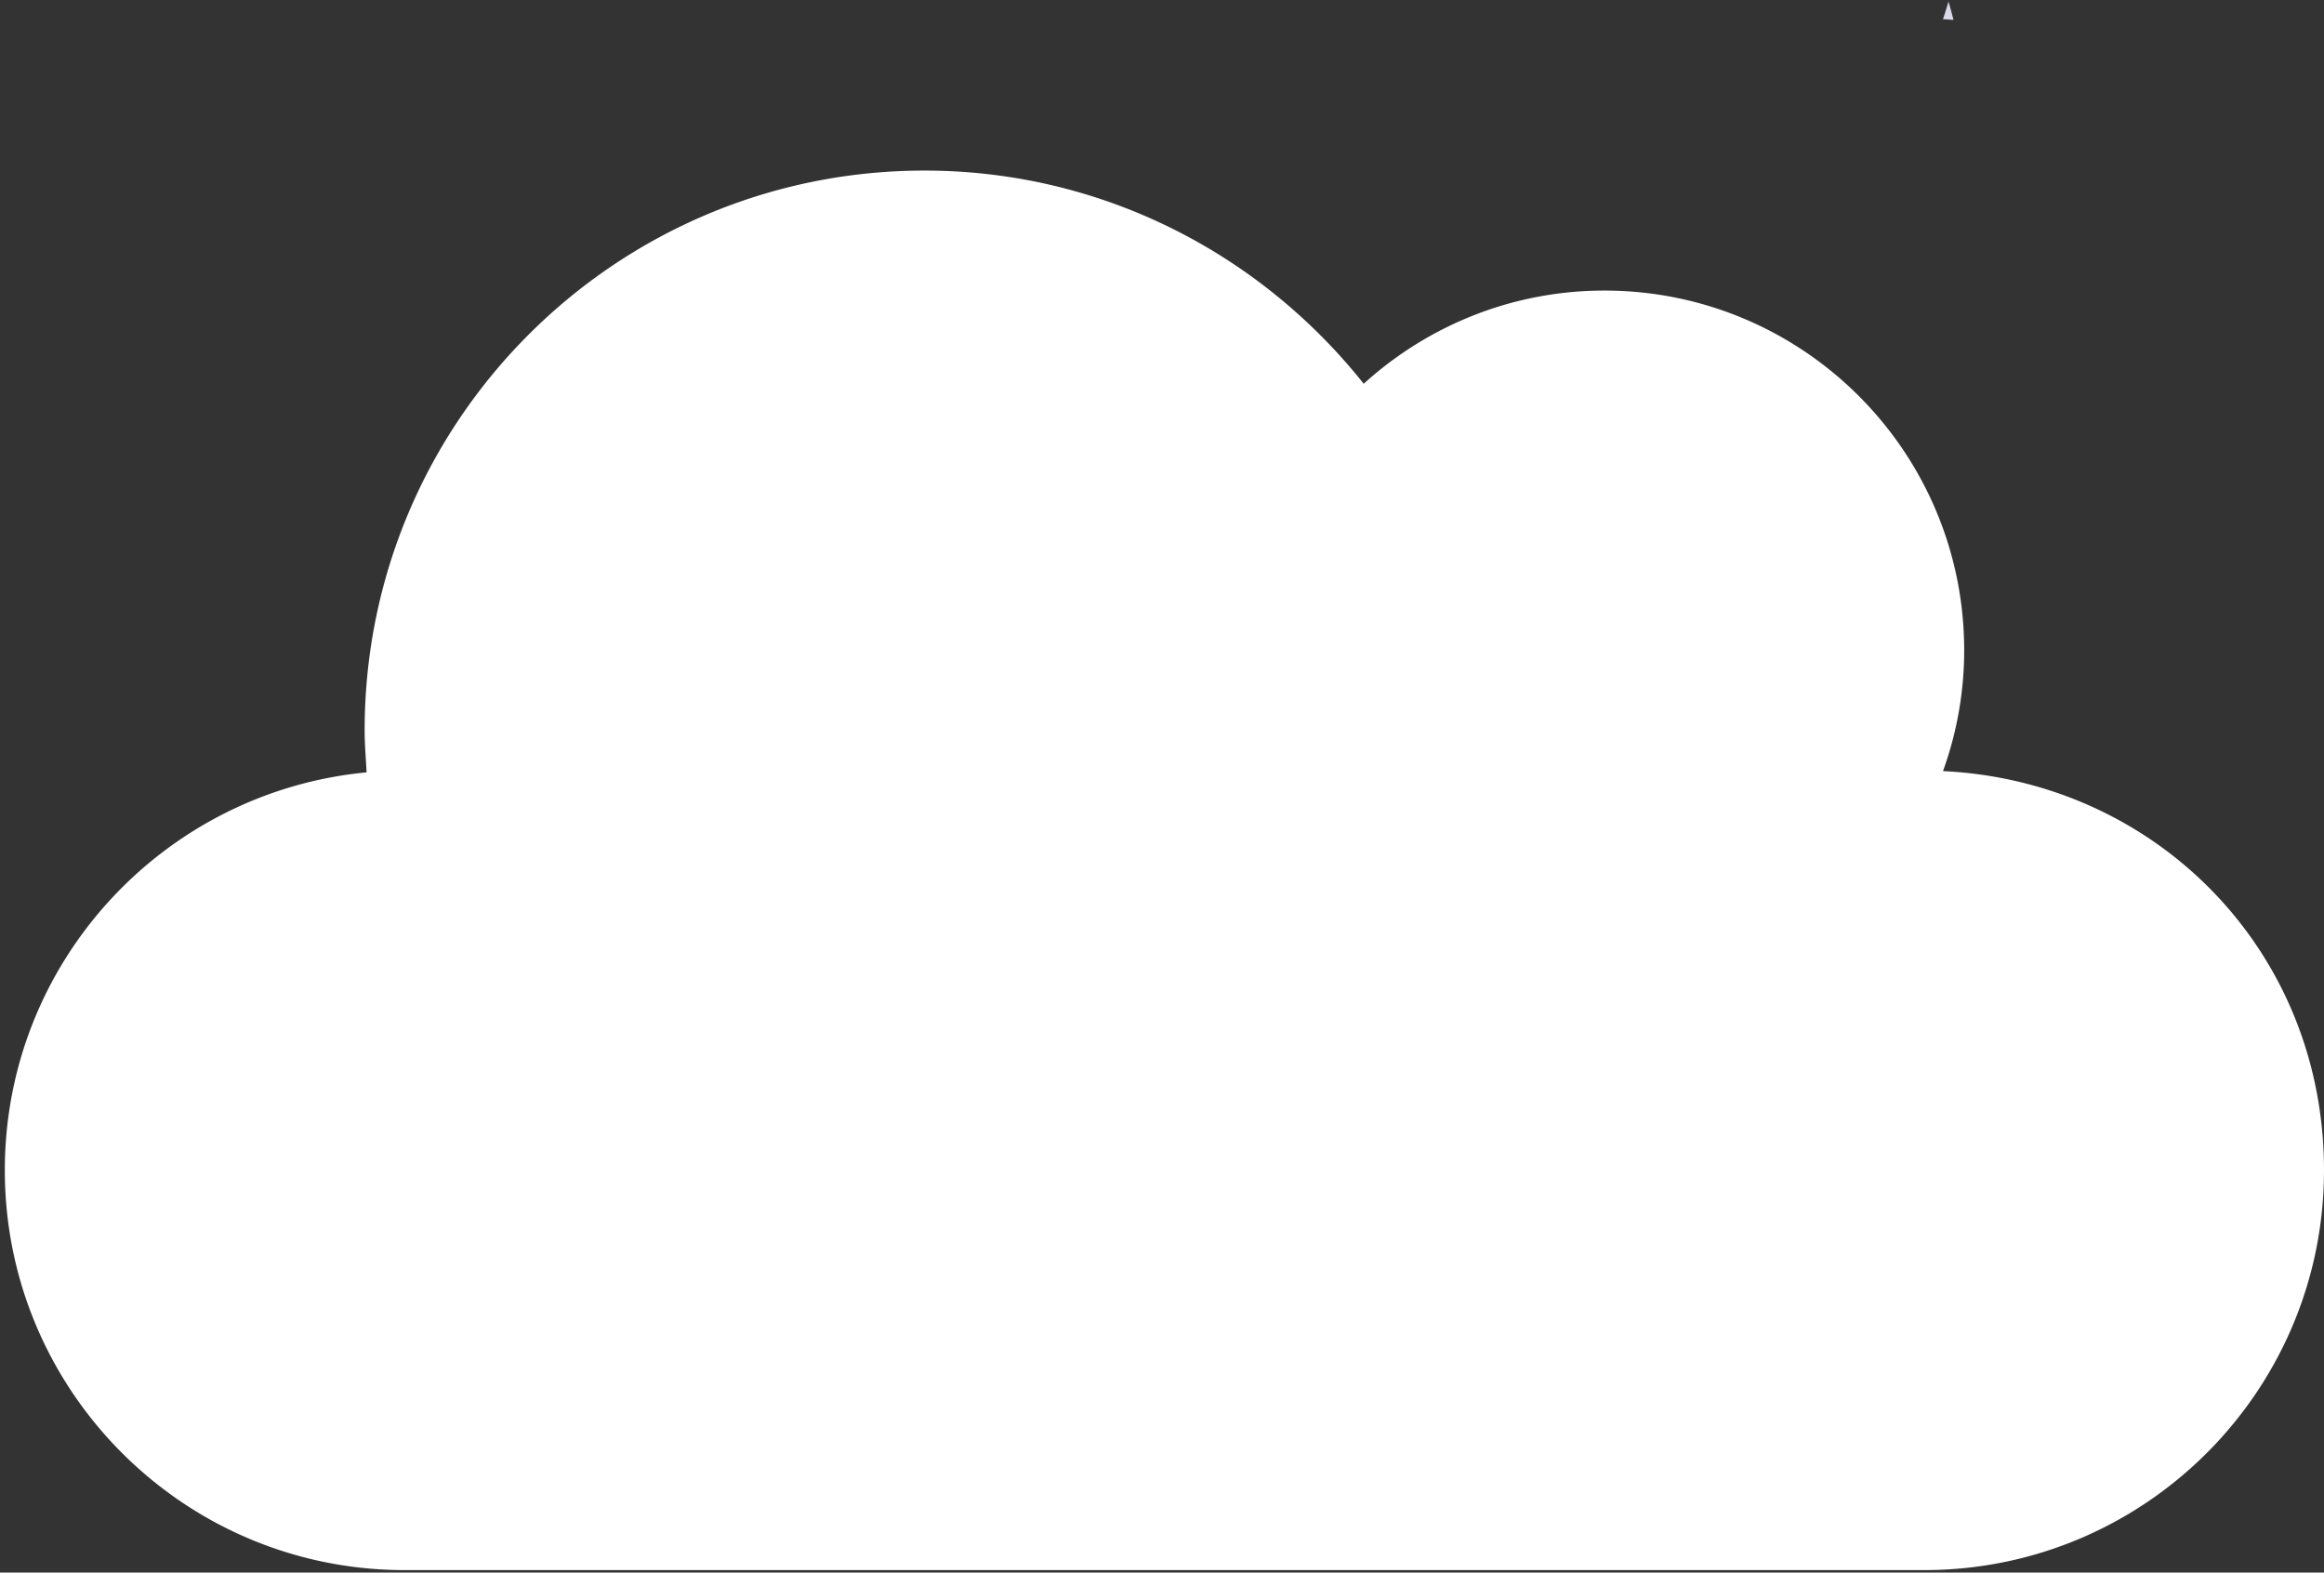 <svg xmlns="http://www.w3.org/2000/svg" width="436" height="295" fill="none"><rect width="100%" height="100%" fill="#333333" stroke="none"/><path fill="#fff" d="M364.509 144.682a66.5 66.5 0 0 0 3.987-22.667c0-37.282-30.223-67.505-67.505-67.505-17.404 0-33.245 6.67-45.151 17.482C236.534 47.684 206.833 32 173.432 32 115.463 32 68.41 79.027 68.41 137.022c0 2.631.235 5.263.365 7.868-38.09 3.622-67.87 35.642-67.87 74.644 0 41.399 33.61 75.008 75.009 75.008h285.078c41.399 0 75.008-33.609 75.008-75.008s-31.733-73.002-71.491-74.878z"/><path fill="#D9D9E8" d="M364.508 3.601c.677.026 1.329.105 1.98.13a66 66 0 0 0-.938-3.438c-.339 1.094-.651 2.214-1.042 3.308"/></svg>